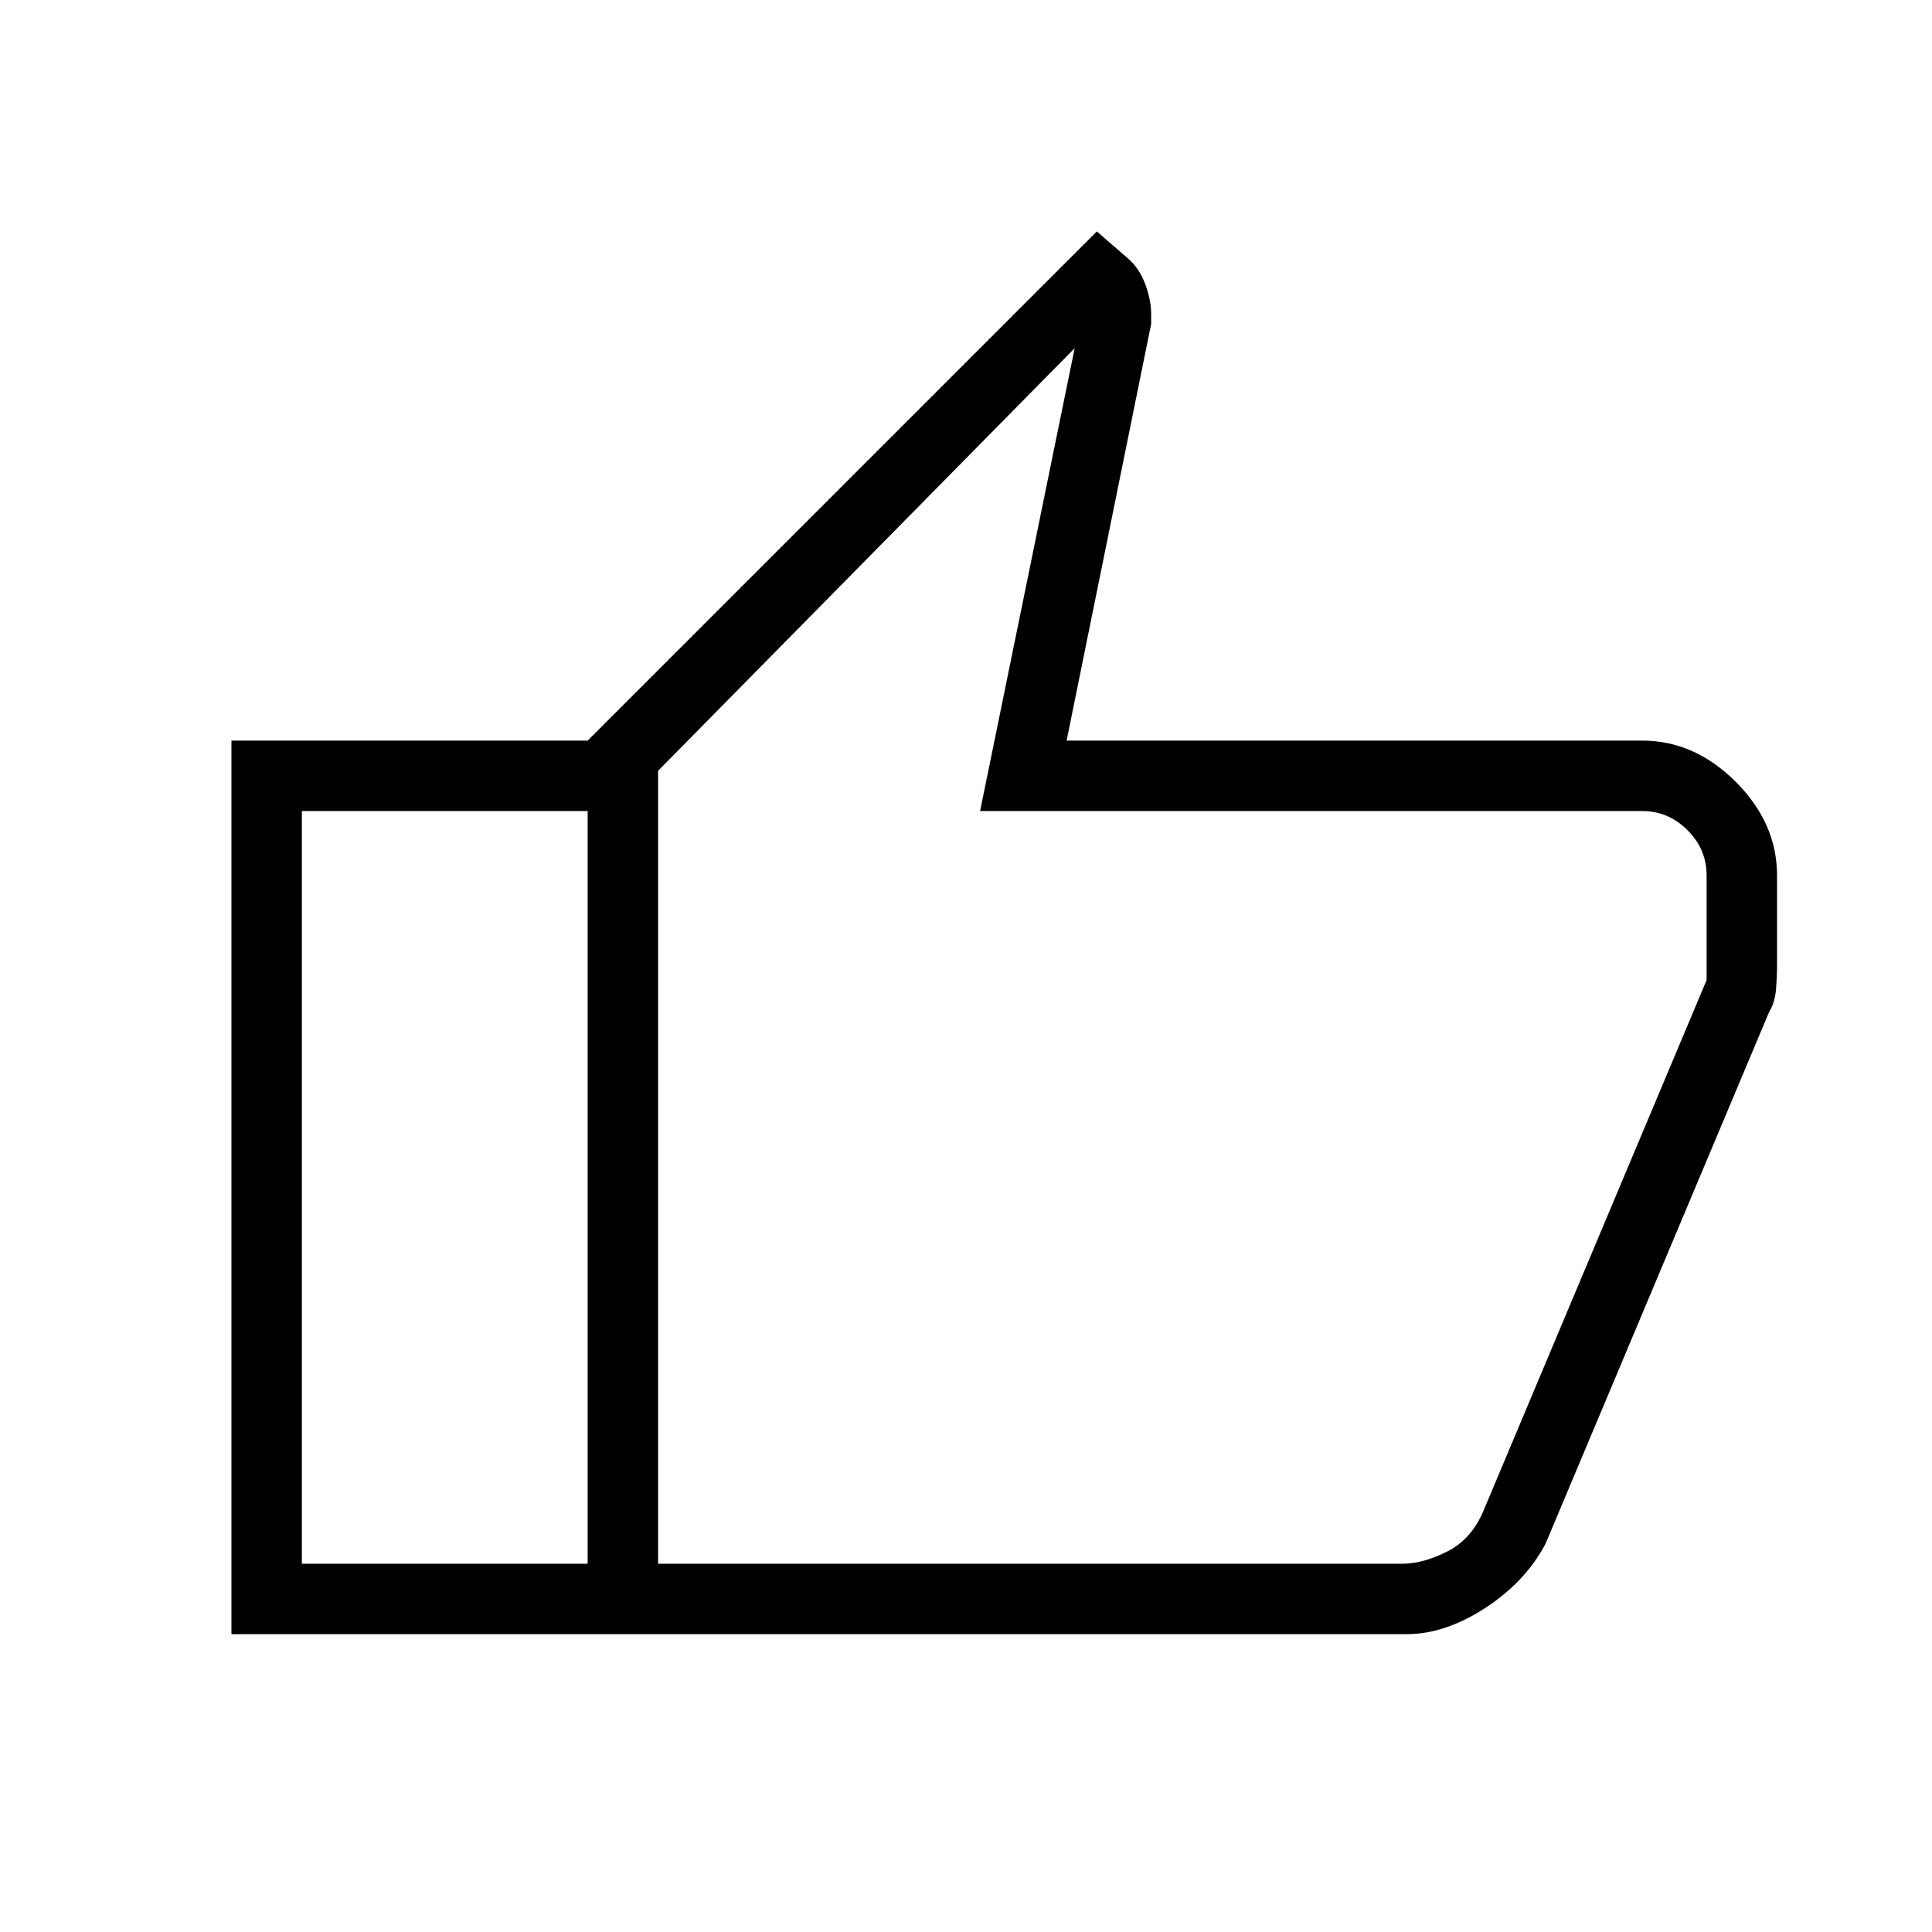 <svg xmlns="http://www.w3.org/2000/svg" height="48" width="48"><path d="M34.95 40.6H14.6V18.4L27.25 5.75l.75.65q.3.25.45.65.15.4.15.75v.25L26.5 18.4h14.3q1.3 0 2.325 1.025 1.025 1.025 1.025 2.325v2.2q0 .3-.025.625t-.175.575l-5.55 13.2q-.5.95-1.5 1.6-1 .65-1.95.65Zm-18.6-1.75h18.5q.5 0 1.1-.3.6-.3.9-1l5.55-13.2v-2.6q0-.65-.475-1.125T40.8 20.15H24.35l2.35-11.5-10.35 10.5Zm0-19.7v19.7Zm-1.75-.75v1.75H7.5v18.7h7.1v1.75H5.75V18.4Z"/></svg>